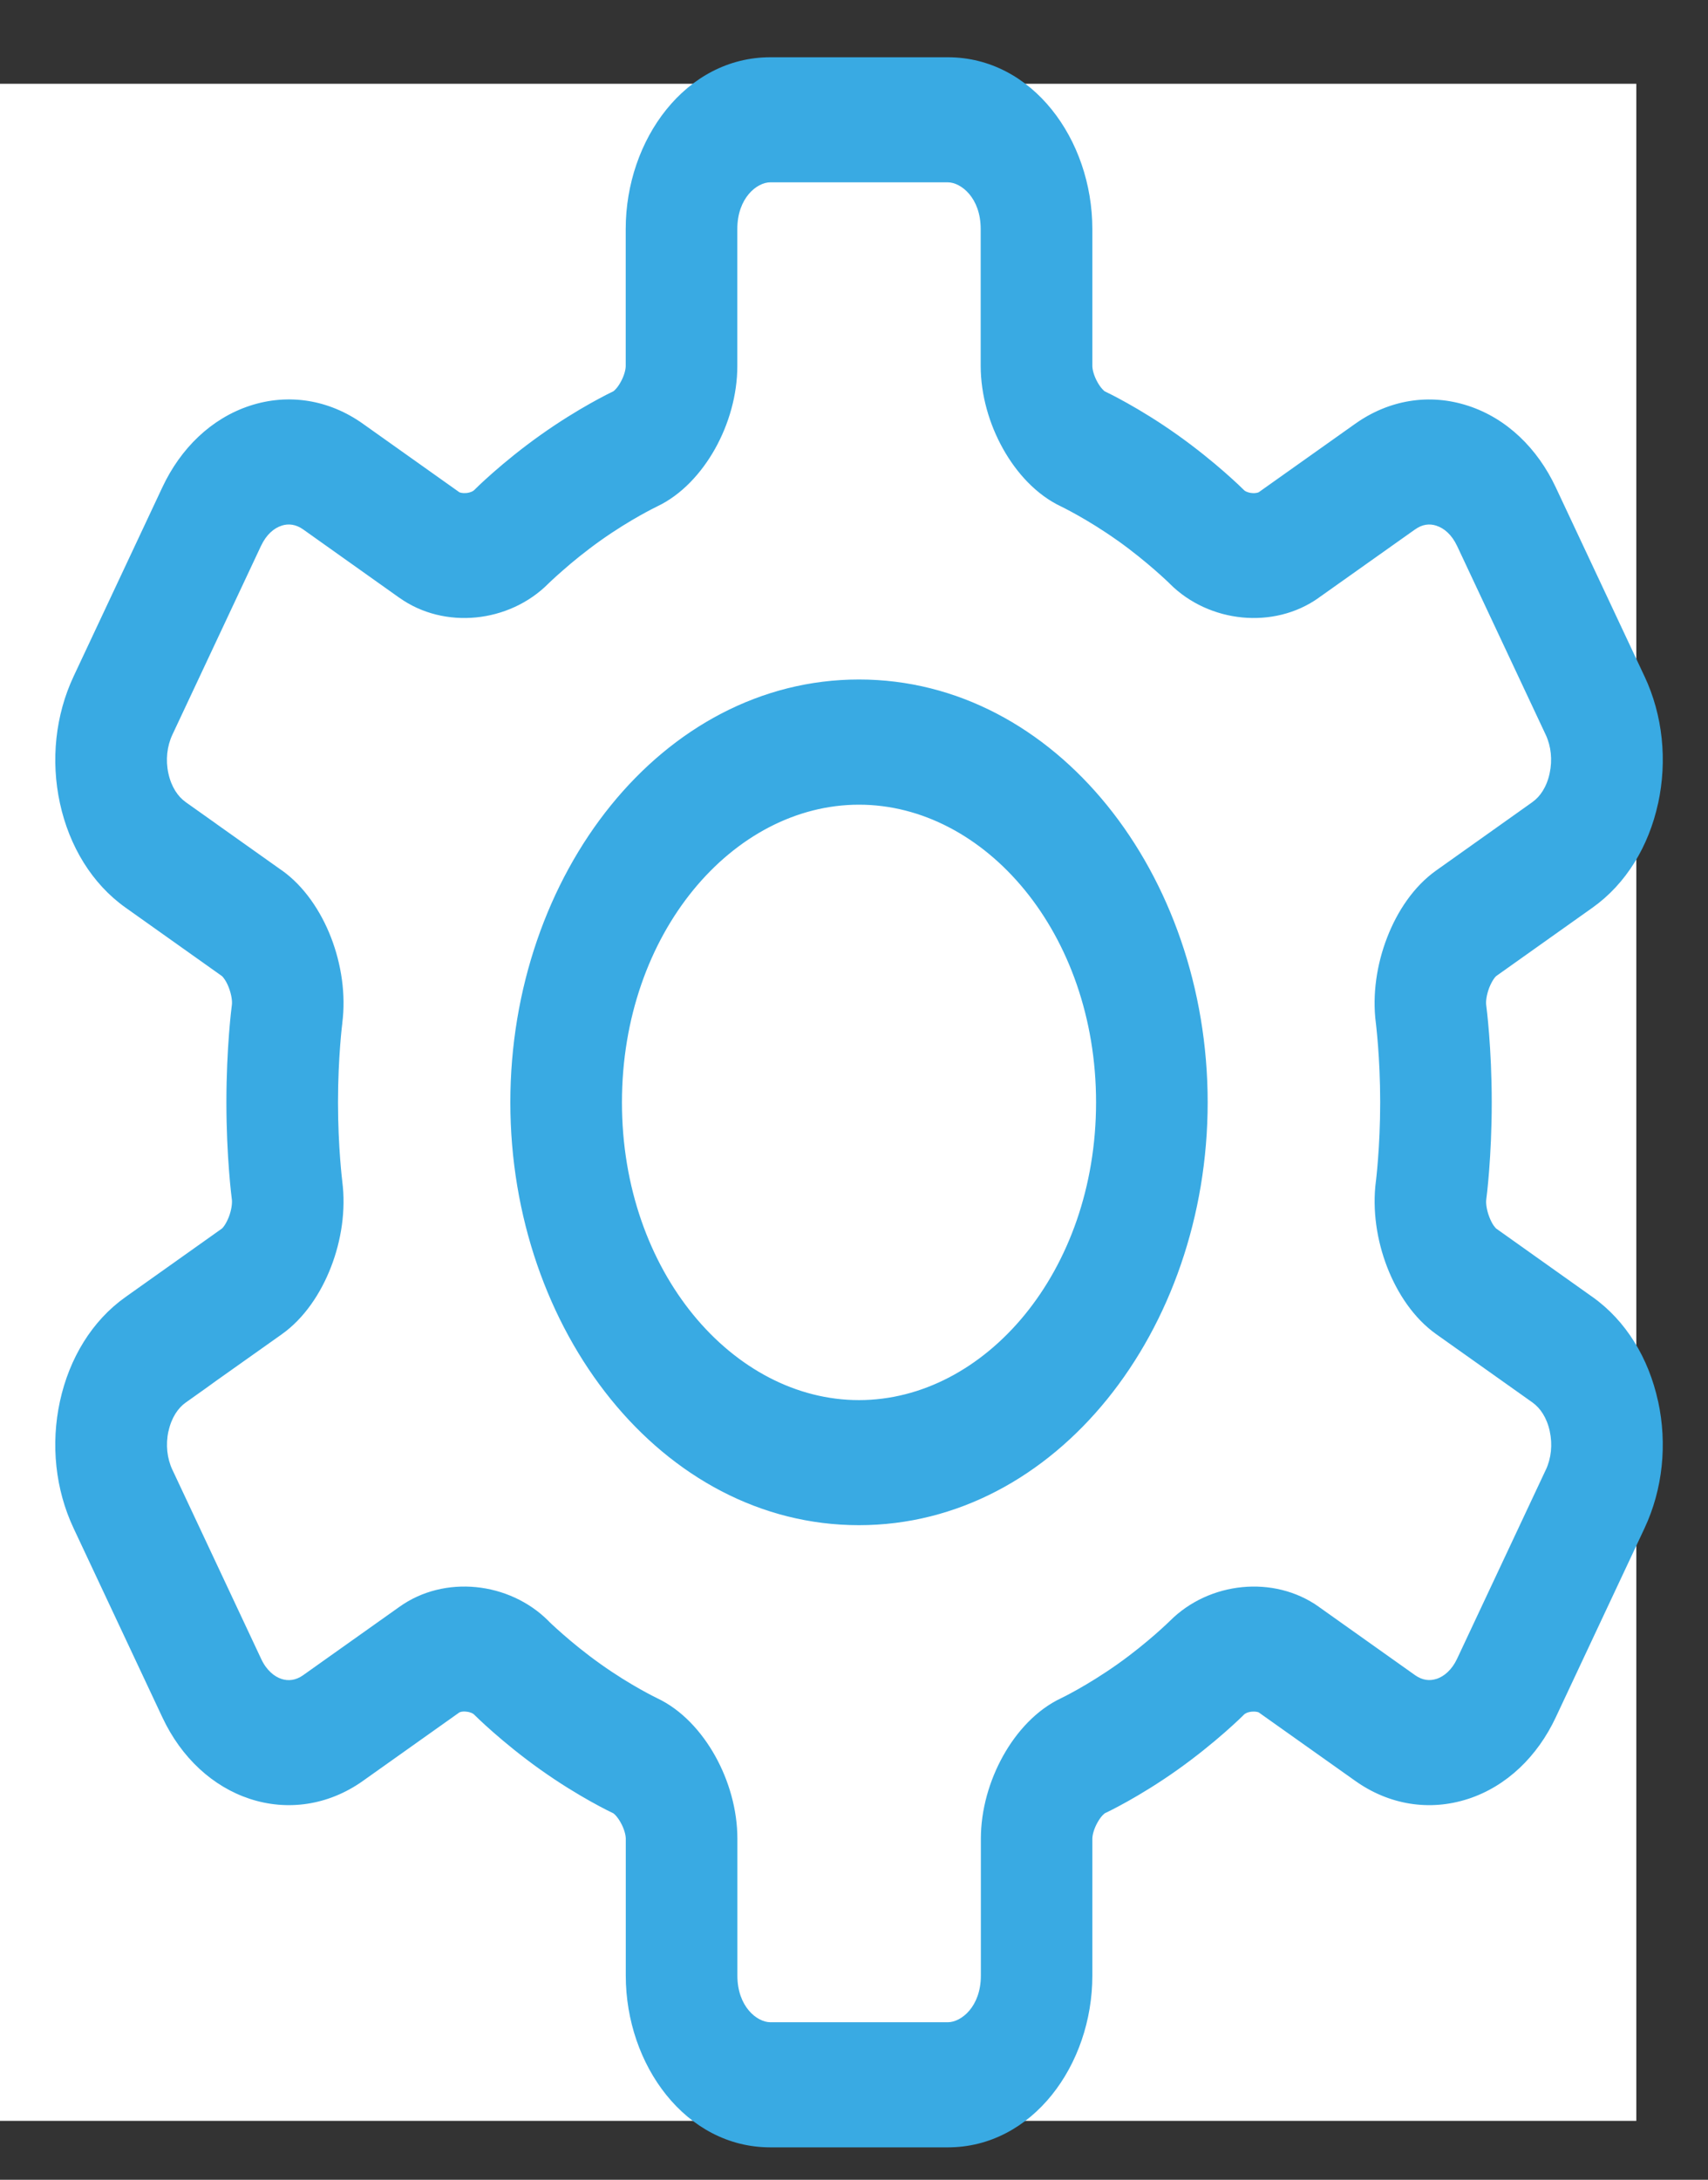 <svg width="29" height="37" viewBox="0 0 29 37" fill="none" xmlns="http://www.w3.org/2000/svg">
<rect x="0" y="0" width="29" height="37" fill="#333333" stroke="none"/>
<rect width="27.783" height="34.578" transform="translate(0 1.422)" fill="white"/>
<path d="M16.093 1.422C17.198 1.422 18.096 2.527 18.097 3.887V6.211C18.097 6.529 18.325 6.936 18.565 7.05C18.587 7.06 19.114 7.31 19.732 7.75C20.356 8.193 20.788 8.622 20.808 8.643C21.009 8.843 21.409 8.881 21.632 8.723L23.27 7.561C23.732 7.232 24.273 7.146 24.79 7.316C25.308 7.487 25.741 7.895 26.008 8.463L27.515 11.672C27.782 12.24 27.851 12.905 27.713 13.542C27.574 14.179 27.243 14.71 26.781 15.038L25.143 16.201C24.921 16.36 24.747 16.805 24.788 17.118C24.792 17.15 24.878 17.811 24.878 18.712C24.878 19.615 24.793 20.277 24.789 20.305C24.748 20.618 24.921 21.062 25.143 21.221L26.78 22.384C27.242 22.712 27.574 23.244 27.713 23.882C27.851 24.518 27.781 25.182 27.515 25.75L26.008 28.96C25.741 29.528 25.308 29.936 24.79 30.106C24.272 30.276 23.731 30.19 23.27 29.861L21.633 28.7C21.41 28.542 21.009 28.581 20.809 28.78C20.788 28.802 20.355 29.231 19.732 29.674C19.114 30.114 18.587 30.363 18.565 30.373C18.325 30.487 18.097 30.895 18.097 31.212V33.535C18.097 34.894 17.198 36 16.093 36H13.079C11.974 36 11.075 34.894 11.075 33.535V31.212C11.075 30.895 10.847 30.487 10.606 30.373C10.581 30.362 10.056 30.113 9.439 29.674C8.814 29.229 8.381 28.799 8.362 28.78C8.163 28.581 7.763 28.541 7.54 28.7L5.902 29.862C4.945 30.541 3.717 30.136 3.164 28.96L1.657 25.751C1.39 25.183 1.319 24.517 1.458 23.881C1.597 23.243 1.929 22.712 2.391 22.384L4.028 21.221C4.251 21.062 4.424 20.616 4.383 20.304C4.378 20.271 4.294 19.61 4.294 18.711C4.294 17.808 4.379 17.145 4.383 17.117C4.424 16.805 4.251 16.36 4.028 16.201L2.391 15.038C1.929 14.71 1.597 14.178 1.458 13.54C1.319 12.904 1.39 12.239 1.657 11.671L3.164 8.462C3.431 7.894 3.863 7.486 4.381 7.315C4.899 7.145 5.439 7.232 5.901 7.56L7.54 8.723C7.764 8.881 8.163 8.842 8.363 8.643C8.381 8.625 8.814 8.194 9.439 7.75C10.054 7.313 10.578 7.063 10.605 7.05C10.846 6.936 11.074 6.529 11.074 6.212V3.887C11.074 2.528 11.974 1.422 13.079 1.422H16.093ZM13.078 2.645C12.522 2.645 12.069 3.201 12.069 3.886V6.211C12.069 7.029 11.582 7.899 10.962 8.191C10.944 8.2 10.476 8.425 9.937 8.808C9.39 9.197 9.002 9.579 8.99 9.591C8.474 10.106 7.619 10.19 7.043 9.781L5.404 8.617C5.172 8.454 4.9 8.41 4.639 8.496C4.377 8.582 4.159 8.787 4.025 9.072L2.518 12.282C2.385 12.568 2.349 12.902 2.419 13.224C2.489 13.546 2.656 13.814 2.888 13.979L3.417 14.354C3.42 14.357 3.529 14.434 4.525 15.142C5.102 15.55 5.471 16.503 5.365 17.311C5.364 17.325 5.289 17.917 5.289 18.711C5.289 19.504 5.363 20.095 5.365 20.11C5.47 20.917 5.101 21.872 4.525 22.28L3.42 23.064C3.343 23.121 3.196 23.225 2.89 23.442C2.658 23.608 2.491 23.876 2.421 24.198C2.351 24.519 2.386 24.854 2.519 25.14L4.026 28.35C4.304 28.941 4.923 29.145 5.406 28.803C5.681 28.608 5.839 28.497 5.937 28.426L7.044 27.641C7.618 27.231 8.475 27.315 8.991 27.83C8.995 27.835 9.385 28.222 9.937 28.614C10.485 29.003 10.951 29.226 10.964 29.231C11.585 29.524 12.07 30.395 12.07 31.212V33.535C12.07 34.22 12.523 34.776 13.08 34.776H16.094C16.65 34.776 17.104 34.22 17.104 33.535V31.212C17.104 30.395 17.59 29.524 18.21 29.231C18.214 29.23 18.689 29.003 19.236 28.614C19.786 28.224 20.175 27.84 20.183 27.83C20.7 27.315 21.555 27.232 22.131 27.641L23.767 28.803C24 28.967 24.272 29.011 24.533 28.925C24.795 28.838 25.013 28.634 25.147 28.348L26.654 25.139C26.788 24.854 26.823 24.518 26.753 24.197C26.683 23.875 26.516 23.608 26.284 23.442L24.646 22.28C24.071 21.872 23.702 20.918 23.808 20.11C23.808 20.105 23.884 19.511 23.884 18.711C23.884 17.912 23.808 17.317 23.808 17.311C23.702 16.503 24.07 15.55 24.646 15.142L26.283 13.979C26.515 13.814 26.681 13.546 26.751 13.224C26.821 12.902 26.786 12.568 26.652 12.282L25.145 9.072C25.011 8.787 24.794 8.583 24.532 8.497C24.27 8.41 23.998 8.454 23.767 8.619L22.128 9.781C21.553 10.19 20.696 10.106 20.181 9.591C20.169 9.579 19.782 9.197 19.234 8.808C18.687 8.419 18.213 8.193 18.208 8.19C17.588 7.898 17.102 7.029 17.102 6.211V3.886C17.101 3.201 16.648 2.645 16.092 2.645H13.078ZM14.585 11.984C17.6 11.985 20.055 15.003 20.055 18.712C20.054 22.421 17.6 25.438 14.585 25.439C11.569 25.439 9.115 22.421 9.115 18.712C9.115 15.003 11.569 11.984 14.585 11.984ZM14.585 13.209C12.118 13.209 10.11 15.678 10.11 18.713C10.111 21.747 12.118 24.216 14.585 24.216C17.052 24.215 19.059 21.747 19.059 18.713C19.059 15.679 17.052 13.209 14.585 13.209Z" fill="#39AAE3"/>
<path d="M16.093 1.422L16.093 0.972H16.093V1.422ZM18.097 3.887H18.547V3.887L18.097 3.887ZM18.565 7.05L18.758 6.643L18.758 6.643L18.565 7.05ZM19.732 7.75L19.471 8.117L19.472 8.117L19.732 7.75ZM20.808 8.643L20.49 8.961L20.49 8.961L20.808 8.643ZM21.632 8.723L21.371 8.356L21.371 8.356L21.632 8.723ZM23.27 7.561L23.53 7.928L23.53 7.927L23.27 7.561ZM24.79 7.316L24.931 6.889L24.93 6.889L24.79 7.316ZM26.008 8.463L26.415 8.272L26.415 8.272L26.008 8.463ZM27.515 11.672L27.107 11.863L27.107 11.863L27.515 11.672ZM27.713 13.542L28.152 13.638L28.153 13.637L27.713 13.542ZM26.781 15.038L27.042 15.405L27.042 15.405L26.781 15.038ZM25.143 16.201L24.883 15.834L24.883 15.834L25.143 16.201ZM24.788 17.118L24.342 17.177L24.342 17.178L24.788 17.118ZM24.878 18.712L25.328 18.712V18.712H24.878ZM24.789 20.305L24.344 20.239L24.343 20.247L24.789 20.305ZM25.143 21.221L24.883 21.587L24.883 21.587L25.143 21.221ZM26.78 22.384L26.52 22.751L26.52 22.751L26.78 22.384ZM27.713 23.882L28.153 23.786L28.152 23.786L27.713 23.882ZM27.515 25.75L27.922 25.941L27.515 25.75ZM26.008 28.96L25.6 28.769L25.6 28.769L26.008 28.96ZM24.79 30.106L24.93 30.534L24.931 30.534L24.79 30.106ZM23.27 29.861L23.53 29.495L23.53 29.494L23.27 29.861ZM21.633 28.7L21.372 29.067L21.372 29.067L21.633 28.7ZM20.809 28.78L20.491 28.462L20.487 28.466L20.809 28.78ZM19.732 29.674L19.472 29.307L19.471 29.307L19.732 29.674ZM18.565 30.373L18.378 29.964L18.373 29.966L18.565 30.373ZM13.079 36L13.079 36.45H13.079V36ZM10.606 30.373L10.799 29.966L10.794 29.964L10.606 30.373ZM9.439 29.674L9.7 29.307L9.7 29.307L9.439 29.674ZM8.362 28.78L8.681 28.462L8.68 28.462L8.362 28.78ZM7.54 28.7L7.8 29.067L7.801 29.067L7.54 28.7ZM5.902 29.862L6.162 30.23L6.163 30.229L5.902 29.862ZM3.164 28.96L2.757 29.151L2.757 29.151L3.164 28.96ZM1.657 25.751L2.064 25.56L2.064 25.56L1.657 25.751ZM1.458 23.881L1.898 23.977L1.898 23.977L1.458 23.881ZM2.391 22.384L2.13 22.017L2.13 22.017L2.391 22.384ZM4.028 21.221L4.289 21.588L4.289 21.587L4.028 21.221ZM4.383 20.304L4.829 20.245L4.829 20.244L4.383 20.304ZM4.294 18.711L3.844 18.711V18.711H4.294ZM4.383 17.117L4.829 17.178L4.829 17.176L4.383 17.117ZM4.028 16.201L4.289 15.834L4.289 15.834L4.028 16.201ZM2.391 15.038L2.13 15.405L2.13 15.405L2.391 15.038ZM1.458 13.54L1.898 13.444L1.898 13.444L1.458 13.54ZM1.657 11.671L1.25 11.48L1.25 11.48L1.657 11.671ZM3.164 8.462L2.757 8.271L2.757 8.271L3.164 8.462ZM4.381 7.315L4.24 6.888L4.24 6.888L4.381 7.315ZM5.901 7.56L5.641 7.927L5.641 7.927L5.901 7.56ZM7.54 8.723L7.28 9.09L7.28 9.09L7.54 8.723ZM8.363 8.643L8.681 8.961L8.684 8.959L8.363 8.643ZM9.439 7.75L9.7 8.117L9.7 8.117L9.439 7.75ZM10.605 7.05L10.413 6.643L10.412 6.643L10.605 7.05ZM11.074 6.212L11.524 6.212V6.212H11.074ZM13.079 1.422V0.972H13.079L13.079 1.422ZM13.078 2.645V2.195L13.078 2.195L13.078 2.645ZM12.069 3.886L11.619 3.886V3.886H12.069ZM10.962 8.191L11.149 8.601L11.154 8.598L10.962 8.191ZM9.937 8.808L10.198 9.174L10.198 9.174L9.937 8.808ZM8.99 9.591L9.308 9.909L9.309 9.908L8.99 9.591ZM7.043 9.781L6.782 10.148L6.783 10.148L7.043 9.781ZM5.404 8.617L5.665 8.25L5.664 8.25L5.404 8.617ZM4.639 8.496L4.779 8.924L4.78 8.923L4.639 8.496ZM4.025 9.072L3.618 8.881L3.618 8.881L4.025 9.072ZM2.518 12.282L2.111 12.091L2.111 12.092L2.518 12.282ZM2.419 13.224L2.859 13.128L2.859 13.128L2.419 13.224ZM2.888 13.979L3.148 13.612L3.148 13.611L2.888 13.979ZM3.417 14.354L3.156 14.721L3.157 14.722L3.417 14.354ZM4.525 15.142L4.265 15.508L4.265 15.509L4.525 15.142ZM5.365 17.311L4.919 17.253L4.919 17.255L5.365 17.311ZM5.289 18.711L4.839 18.711V18.711H5.289ZM5.365 20.11L4.918 20.164L4.919 20.169L5.365 20.11ZM4.525 22.28L4.785 22.648L4.786 22.647L4.525 22.28ZM3.42 23.064L3.16 22.696L3.149 22.704L3.42 23.064ZM2.89 23.442L2.63 23.075L2.628 23.076L2.89 23.442ZM2.421 24.198L2.86 24.294L2.861 24.294L2.421 24.198ZM2.519 25.14L2.112 25.331L2.112 25.331L2.519 25.14ZM4.026 28.35L3.619 28.541L3.619 28.541L4.026 28.35ZM5.406 28.803L5.146 28.436L5.146 28.436L5.406 28.803ZM5.937 28.426L5.677 28.059L5.674 28.061L5.937 28.426ZM7.044 27.641L7.304 28.008L7.305 28.007L7.044 27.641ZM8.991 27.83L9.352 27.561L9.332 27.535L9.309 27.511L8.991 27.83ZM9.937 28.614L10.198 28.247L10.198 28.247L9.937 28.614ZM10.964 29.231L11.156 28.825L11.155 28.824L10.964 29.231ZM13.08 34.776L13.08 35.226H13.08V34.776ZM18.21 29.231L18.061 28.807L18.039 28.815L18.018 28.825L18.21 29.231ZM19.236 28.614L18.976 28.247L18.976 28.247L19.236 28.614ZM20.183 27.83L19.866 27.512L19.858 27.519L19.852 27.526L20.183 27.83ZM22.131 27.641L21.87 28.007L21.87 28.008L22.131 27.641ZM23.767 28.803L23.507 29.17L23.507 29.17L23.767 28.803ZM24.533 28.925L24.674 29.352L24.675 29.352L24.533 28.925ZM25.147 28.348L25.555 28.539L25.555 28.539L25.147 28.348ZM26.654 25.139L27.062 25.33L27.062 25.33L26.654 25.139ZM26.753 24.197L26.313 24.293L26.313 24.294L26.753 24.197ZM26.284 23.442L26.545 23.076L26.544 23.075L26.284 23.442ZM24.646 22.28L24.386 22.647L24.386 22.647L24.646 22.28ZM23.808 20.11L24.254 20.169L24.254 20.166L23.808 20.11ZM23.884 18.711H24.334V18.711L23.884 18.711ZM23.808 17.311L24.257 17.284L24.256 17.268L24.254 17.252L23.808 17.311ZM24.646 15.142L24.907 15.509L24.907 15.508L24.646 15.142ZM26.283 13.979L26.023 13.611L26.023 13.612L26.283 13.979ZM26.751 13.224L26.311 13.127L26.311 13.128L26.751 13.224ZM26.652 12.282L27.06 12.091L27.06 12.091L26.652 12.282ZM25.145 9.072L25.553 8.881L25.553 8.881L25.145 9.072ZM24.532 8.497L24.391 8.924L24.392 8.925L24.532 8.497ZM23.767 8.619L24.027 8.986L24.028 8.986L23.767 8.619ZM22.128 9.781L21.868 9.414L21.867 9.414L22.128 9.781ZM20.181 9.591L19.857 9.904L19.862 9.909L20.181 9.591ZM19.234 8.808L19.495 8.441L19.495 8.441L19.234 8.808ZM18.208 8.19L18.016 8.597L18.02 8.599L18.208 8.19ZM17.102 6.211H16.651V6.211L17.102 6.211ZM17.102 3.886H17.552V3.886L17.102 3.886ZM14.585 11.984L14.585 11.534H14.585L14.585 11.984ZM20.055 18.712L20.505 18.712V18.712L20.055 18.712ZM14.585 25.439L14.585 25.889H14.585L14.585 25.439ZM9.115 18.712L8.665 18.712V18.712L9.115 18.712ZM14.585 13.209L14.585 12.759H14.585V13.209ZM10.11 18.713L9.66 18.713V18.713L10.11 18.713ZM14.585 24.216V24.666H14.585L14.585 24.216ZM19.059 18.713L19.509 18.713V18.713L19.059 18.713ZM16.093 1.422L16.093 1.872C16.866 1.872 17.646 2.684 17.647 3.887L18.097 3.887L18.547 3.887C18.546 2.37 17.529 0.972 16.093 0.972L16.093 1.422ZM18.097 3.887H17.647V6.211H18.097H18.547V3.887H18.097ZM18.097 6.211H17.647C17.647 6.466 17.734 6.723 17.848 6.926C17.958 7.122 18.133 7.343 18.373 7.456L18.565 7.05L18.758 6.643C18.763 6.646 18.748 6.639 18.72 6.608C18.692 6.579 18.662 6.538 18.634 6.487C18.573 6.379 18.547 6.273 18.547 6.211H18.097ZM18.565 7.05L18.372 7.456C18.383 7.461 18.883 7.698 19.471 8.117L19.732 7.75L19.993 7.383C19.345 6.922 18.792 6.659 18.758 6.643L18.565 7.05ZM19.732 7.75L19.472 8.117C20.067 8.539 20.479 8.949 20.49 8.961L20.808 8.643L21.127 8.324C21.097 8.294 20.645 7.846 19.993 7.383L19.732 7.75ZM20.808 8.643L20.49 8.961C20.681 9.152 20.939 9.243 21.168 9.265C21.396 9.287 21.669 9.248 21.893 9.089L21.632 8.723L21.371 8.356C21.373 8.354 21.366 8.36 21.342 8.365C21.319 8.37 21.289 8.373 21.255 8.369C21.179 8.362 21.136 8.333 21.127 8.324L20.808 8.643ZM21.632 8.723L21.892 9.09L23.53 7.928L23.27 7.561L23.009 7.194L21.371 8.356L21.632 8.723ZM23.27 7.561L23.53 7.927C23.88 7.678 24.273 7.62 24.649 7.744L24.79 7.316L24.93 6.889C24.272 6.672 23.583 6.786 23.009 7.194L23.27 7.561ZM24.79 7.316L24.649 7.744C25.032 7.87 25.377 8.179 25.6 8.654L26.008 8.463L26.415 8.272C26.104 7.61 25.585 7.104 24.931 6.889L24.79 7.316ZM26.008 8.463L25.6 8.654L27.107 11.863L27.515 11.672L27.922 11.481L26.415 8.272L26.008 8.463ZM27.515 11.672L27.107 11.863C27.33 12.337 27.392 12.901 27.273 13.447L27.713 13.542L28.153 13.637C28.311 12.908 28.233 12.142 27.922 11.48L27.515 11.672ZM27.713 13.542L27.273 13.446C27.154 13.991 26.878 14.417 26.52 14.671L26.781 15.038L27.042 15.405C27.608 15.002 27.994 14.367 28.152 13.638L27.713 13.542ZM26.781 15.038L26.521 14.671L24.883 15.834L25.143 16.201L25.404 16.568L27.042 15.405L26.781 15.038ZM25.143 16.201L24.883 15.834C24.671 15.985 24.529 16.228 24.447 16.439C24.363 16.657 24.309 16.924 24.342 17.177L24.788 17.118L25.234 17.06C25.226 16.999 25.239 16.888 25.286 16.765C25.309 16.707 25.335 16.658 25.36 16.621C25.372 16.602 25.384 16.589 25.392 16.58C25.401 16.57 25.405 16.567 25.404 16.568L25.143 16.201ZM24.788 17.118L24.342 17.178C24.345 17.197 24.428 17.837 24.428 18.712H24.878H25.328C25.328 17.785 25.24 17.103 25.234 17.058L24.788 17.118ZM24.878 18.712L24.428 18.712C24.428 19.149 24.407 19.529 24.386 19.802C24.376 19.938 24.365 20.047 24.357 20.123C24.349 20.202 24.343 20.241 24.344 20.239L24.789 20.305L25.234 20.37C25.241 20.323 25.328 19.639 25.328 18.712L24.878 18.712ZM24.789 20.305L24.343 20.247C24.31 20.498 24.363 20.765 24.448 20.983C24.53 21.194 24.671 21.436 24.883 21.587L25.143 21.221L25.404 20.854C25.405 20.855 25.401 20.852 25.392 20.842C25.384 20.833 25.373 20.82 25.36 20.802C25.335 20.765 25.309 20.715 25.287 20.658C25.24 20.535 25.227 20.424 25.235 20.363L24.789 20.305ZM25.143 21.221L24.883 21.587L26.52 22.751L26.78 22.384L27.041 22.017L25.404 20.854L25.143 21.221ZM26.78 22.384L26.52 22.751C26.877 23.004 27.154 23.432 27.273 23.977L27.713 23.882L28.152 23.786C27.994 23.056 27.608 22.419 27.041 22.017L26.78 22.384ZM27.713 23.882L27.273 23.977C27.391 24.522 27.33 25.084 27.107 25.559L27.515 25.75L27.922 25.941C28.232 25.28 28.311 24.515 28.153 23.786L27.713 23.882ZM27.515 25.75L27.107 25.559L25.6 28.769L26.008 28.96L26.415 29.151L27.922 25.941L27.515 25.75ZM26.008 28.96L25.6 28.769C25.378 29.243 25.032 29.553 24.649 29.679L24.79 30.106L24.931 30.534C25.585 30.319 26.105 29.812 26.415 29.151L26.008 28.96ZM24.79 30.106L24.65 29.679C24.274 29.802 23.881 29.744 23.53 29.495L23.27 29.861L23.009 30.228C23.582 30.636 24.271 30.75 24.93 30.534L24.79 30.106ZM23.27 29.861L23.53 29.494L21.893 28.333L21.633 28.7L21.372 29.067L23.009 30.228L23.27 29.861ZM21.633 28.7L21.893 28.333C21.67 28.175 21.397 28.136 21.169 28.158C20.94 28.18 20.683 28.271 20.491 28.462L20.809 28.78L21.128 29.099C21.136 29.09 21.179 29.061 21.256 29.054C21.29 29.051 21.32 29.053 21.343 29.058C21.367 29.063 21.375 29.069 21.372 29.067L21.633 28.7ZM20.809 28.78L20.487 28.466C20.488 28.465 20.462 28.491 20.411 28.539C20.361 28.586 20.29 28.652 20.2 28.731C20.02 28.889 19.768 29.096 19.472 29.307L19.732 29.674L19.993 30.041C20.643 29.579 21.097 29.131 21.132 29.094L20.809 28.78ZM19.732 29.674L19.471 29.307C19.178 29.516 18.906 29.679 18.705 29.792C18.503 29.905 18.377 29.964 18.378 29.964L18.565 30.373L18.752 30.782C18.793 30.764 19.346 30.501 19.993 30.041L19.732 29.674ZM18.565 30.373L18.373 29.966C18.133 30.08 17.957 30.301 17.848 30.497C17.734 30.7 17.647 30.957 17.647 31.212H18.097H18.547C18.547 31.15 18.573 31.044 18.634 30.936C18.662 30.885 18.692 30.844 18.72 30.814C18.749 30.784 18.763 30.777 18.758 30.78L18.565 30.373ZM18.097 31.212H17.647V33.535H18.097H18.547V31.212H18.097ZM18.097 33.535H17.647C17.647 34.737 16.867 35.55 16.093 35.55V36V36.45C17.529 36.45 18.547 35.051 18.547 33.535H18.097ZM16.093 36V35.55H13.079V36V36.45H16.093V36ZM13.079 36L13.079 35.55C12.305 35.55 11.525 34.737 11.525 33.535H11.075H10.625C10.625 35.051 11.643 36.45 13.079 36.45L13.079 36ZM11.075 33.535H11.525V31.212H11.075H10.625V33.535H11.075ZM11.075 31.212H11.525C11.525 30.957 11.438 30.7 11.324 30.497C11.214 30.301 11.039 30.08 10.799 29.966L10.606 30.373L10.414 30.78C10.409 30.777 10.423 30.784 10.452 30.814C10.479 30.844 10.51 30.885 10.538 30.936C10.599 31.044 10.625 31.15 10.625 31.212H11.075ZM10.606 30.373L10.794 29.964C10.795 29.965 10.763 29.95 10.705 29.92C10.647 29.89 10.565 29.847 10.465 29.791C10.264 29.679 9.993 29.515 9.7 29.307L9.439 29.674L9.178 30.04C9.824 30.5 10.376 30.762 10.419 30.782L10.606 30.373ZM9.439 29.674L9.7 29.307C9.103 28.883 8.69 28.471 8.681 28.462L8.362 28.78L8.044 29.098C8.072 29.126 8.525 29.576 9.179 30.041L9.439 29.674ZM8.362 28.78L8.68 28.462C8.49 28.271 8.233 28.18 8.004 28.158C7.775 28.136 7.502 28.174 7.279 28.334L7.54 28.7L7.801 29.067C7.799 29.068 7.806 29.062 7.83 29.057C7.852 29.052 7.882 29.05 7.916 29.054C7.992 29.061 8.035 29.089 8.044 29.099L8.362 28.78ZM7.54 28.7L7.28 28.333L5.642 29.495L5.902 29.862L6.163 30.229L7.8 29.067L7.54 28.7ZM5.902 29.862L5.642 29.495C5.279 29.752 4.882 29.798 4.522 29.679C4.158 29.559 3.802 29.259 3.571 28.768L3.164 28.96L2.757 29.151C3.079 29.838 3.614 30.328 4.241 30.534C4.873 30.742 5.568 30.651 6.162 30.23L5.902 29.862ZM3.164 28.96L3.571 28.769L2.064 25.56L1.657 25.751L1.25 25.942L2.757 29.151L3.164 28.96ZM1.657 25.751L2.064 25.56C1.841 25.085 1.779 24.52 1.898 23.977L1.458 23.881L1.018 23.785C0.859 24.515 0.939 25.282 1.25 25.942L1.657 25.751ZM1.458 23.881L1.898 23.977C2.016 23.431 2.294 23.004 2.651 22.751L2.391 22.384L2.13 22.017C1.563 22.419 1.177 23.055 1.018 23.785L1.458 23.881ZM2.391 22.384L2.651 22.751L4.289 21.588L4.028 21.221L3.768 20.854L2.13 22.017L2.391 22.384ZM4.028 21.221L4.289 21.587C4.501 21.436 4.642 21.194 4.724 20.982C4.808 20.765 4.862 20.497 4.829 20.245L4.383 20.304L3.937 20.362C3.944 20.423 3.932 20.535 3.885 20.658C3.862 20.715 3.836 20.765 3.811 20.802C3.785 20.841 3.767 20.854 3.768 20.854L4.028 21.221ZM4.383 20.304L4.829 20.244C4.829 20.244 4.829 20.244 4.829 20.243C4.829 20.243 4.829 20.242 4.828 20.241C4.828 20.239 4.828 20.237 4.828 20.234C4.827 20.228 4.826 20.22 4.825 20.21C4.822 20.189 4.819 20.159 4.815 20.12C4.806 20.044 4.796 19.934 4.785 19.798C4.764 19.525 4.744 19.147 4.744 18.711H4.294H3.844C3.844 19.636 3.931 20.317 3.937 20.364L4.383 20.304ZM4.294 18.711L4.744 18.711C4.744 18.273 4.765 17.894 4.786 17.621C4.796 17.484 4.807 17.375 4.815 17.299C4.819 17.261 4.822 17.231 4.825 17.21C4.826 17.2 4.827 17.192 4.828 17.186C4.828 17.18 4.829 17.177 4.829 17.178L4.383 17.117L3.937 17.057C3.931 17.099 3.844 17.783 3.844 18.711L4.294 18.711ZM4.383 17.117L4.829 17.176C4.862 16.924 4.808 16.656 4.724 16.439C4.642 16.227 4.501 15.985 4.289 15.834L4.028 16.201L3.768 16.568C3.767 16.567 3.771 16.57 3.78 16.58C3.788 16.589 3.799 16.602 3.811 16.62C3.837 16.657 3.863 16.706 3.885 16.764C3.932 16.887 3.945 16.998 3.937 17.058L4.383 17.117ZM4.028 16.201L4.289 15.834L2.651 14.671L2.391 15.038L2.13 15.405L3.768 16.568L4.028 16.201ZM2.391 15.038L2.651 14.671C2.294 14.418 2.016 13.99 1.898 13.444L1.458 13.54L1.018 13.636C1.177 14.366 1.563 15.002 2.13 15.405L2.391 15.038ZM1.458 13.54L1.898 13.444C1.779 12.901 1.841 12.337 2.065 11.862L1.657 11.671L1.25 11.48C0.94 12.141 0.859 12.906 1.018 13.636L1.458 13.54ZM1.657 11.671L2.064 11.862L3.571 8.653L3.164 8.462L2.757 8.271L1.25 11.48L1.657 11.671ZM3.164 8.462L3.571 8.653C3.794 8.178 4.14 7.869 4.522 7.743L4.381 7.315L4.24 6.888C3.586 7.104 3.067 7.61 2.757 8.271L3.164 8.462ZM4.381 7.315L4.521 7.743C4.898 7.619 5.29 7.678 5.641 7.927L5.901 7.56L6.162 7.193C5.588 6.785 4.9 6.671 4.24 6.888L4.381 7.315ZM5.901 7.56L5.641 7.927L7.28 9.09L7.54 8.723L7.8 8.356L6.162 7.193L5.901 7.56ZM7.54 8.723L7.28 9.09C7.503 9.248 7.776 9.287 8.004 9.265C8.234 9.243 8.49 9.152 8.681 8.961L8.363 8.643L8.045 8.324C8.036 8.333 7.993 8.362 7.917 8.369C7.883 8.372 7.853 8.37 7.83 8.365C7.806 8.36 7.798 8.354 7.8 8.356L7.54 8.723ZM8.363 8.643L8.684 8.959C8.683 8.959 8.71 8.933 8.76 8.885C8.809 8.839 8.88 8.773 8.97 8.694C9.15 8.537 9.403 8.328 9.7 8.117L9.439 7.75L9.179 7.383C8.525 7.847 8.072 8.297 8.043 8.327L8.363 8.643ZM9.439 7.75L9.7 8.117C10.286 7.701 10.784 7.463 10.798 7.456L10.605 7.05L10.412 6.643C10.372 6.662 9.823 6.925 9.179 7.383L9.439 7.75ZM10.605 7.05L10.797 7.457C11.037 7.343 11.213 7.123 11.323 6.927C11.437 6.724 11.524 6.467 11.524 6.212L11.074 6.212L10.624 6.212C10.624 6.274 10.598 6.379 10.537 6.487C10.509 6.538 10.479 6.579 10.451 6.608C10.423 6.639 10.408 6.645 10.413 6.643L10.605 7.05ZM11.074 6.212H11.524V3.887H11.074H10.624V6.212H11.074ZM11.074 3.887H11.524C11.524 2.685 12.305 1.872 13.079 1.872L13.079 1.422L13.079 0.972C11.643 0.972 10.624 2.37 10.624 3.887H11.074ZM13.079 1.422V1.872H16.093V1.422V0.972H13.079V1.422ZM13.078 2.645L13.078 2.195C12.191 2.195 11.619 3.044 11.619 3.886L12.069 3.886L12.519 3.886C12.519 3.359 12.853 3.095 13.078 3.095L13.078 2.645ZM12.069 3.886H11.619V6.211H12.069H12.519V3.886H12.069ZM12.069 6.211H11.619C11.619 6.535 11.521 6.882 11.355 7.178C11.188 7.479 10.972 7.689 10.77 7.784L10.962 8.191L11.154 8.598C11.572 8.401 11.91 8.03 12.141 7.618C12.374 7.202 12.519 6.705 12.519 6.211H12.069ZM10.962 8.191L10.775 7.782C10.737 7.8 10.243 8.038 9.677 8.441L9.937 8.808L10.198 9.174C10.709 8.811 11.151 8.6 11.149 8.601L10.962 8.191ZM9.937 8.808L9.677 8.441C9.102 8.85 8.694 9.25 8.671 9.274L8.99 9.591L9.309 9.908C9.307 9.91 9.399 9.819 9.559 9.68C9.717 9.541 9.939 9.358 10.198 9.174L9.937 8.808ZM8.99 9.591L8.672 9.273C8.304 9.64 7.692 9.69 7.303 9.414L7.043 9.781L6.783 10.148C7.546 10.69 8.645 10.572 9.308 9.909L8.99 9.591ZM7.043 9.781L7.304 9.414L5.665 8.25L5.404 8.617L5.144 8.984L6.782 10.148L7.043 9.781ZM5.404 8.617L5.664 8.25C5.321 8.008 4.9 7.935 4.497 8.069L4.639 8.496L4.78 8.923C4.899 8.884 5.024 8.9 5.145 8.985L5.404 8.617ZM4.639 8.496L4.498 8.069C4.1 8.199 3.796 8.503 3.618 8.881L4.025 9.072L4.433 9.264C4.523 9.072 4.653 8.965 4.779 8.924L4.639 8.496ZM4.025 9.072L3.618 8.881L2.111 12.091L2.518 12.282L2.926 12.473L4.433 9.263L4.025 9.072ZM2.518 12.282L2.111 12.092C1.934 12.47 1.889 12.905 1.979 13.32L2.419 13.224L2.859 13.128C2.809 12.899 2.836 12.666 2.926 12.473L2.518 12.282ZM2.419 13.224L1.979 13.319C2.069 13.733 2.29 14.106 2.627 14.345L2.888 13.979L3.148 13.611C3.022 13.522 2.909 13.358 2.859 13.128L2.419 13.224ZM2.888 13.979L2.627 14.345L3.156 14.721L3.417 14.354L3.678 13.988L3.148 13.612L2.888 13.979ZM3.417 14.354L3.157 14.722C3.159 14.723 3.268 14.801 4.265 15.508L4.525 15.142L4.786 14.775C3.789 14.067 3.68 13.99 3.677 13.988L3.417 14.354ZM4.525 15.142L4.265 15.509C4.462 15.648 4.652 15.906 4.781 16.239C4.909 16.57 4.961 16.934 4.919 17.253L5.365 17.311L5.811 17.37C5.875 16.881 5.795 16.365 5.621 15.914C5.448 15.467 5.165 15.044 4.786 14.774L4.525 15.142ZM5.365 17.311L4.919 17.255C4.916 17.279 4.839 17.891 4.839 18.711L5.289 18.711L5.739 18.711C5.739 17.942 5.811 17.371 5.812 17.368L5.365 17.311ZM5.289 18.711H4.839C4.839 19.121 4.858 19.479 4.878 19.736C4.887 19.865 4.897 19.969 4.905 20.043C4.909 20.08 4.912 20.109 4.914 20.13C4.917 20.15 4.918 20.164 4.918 20.164L5.365 20.11L5.812 20.057C5.811 20.048 5.739 19.478 5.739 18.711H5.289ZM5.365 20.11L4.919 20.169C4.961 20.487 4.909 20.852 4.781 21.182C4.652 21.516 4.461 21.774 4.265 21.913L4.525 22.28L4.786 22.647C5.165 22.378 5.447 21.954 5.62 21.507C5.795 21.056 5.875 20.54 5.811 20.052L5.365 20.11ZM4.525 22.28L4.265 21.913L3.16 22.696L3.42 23.064L3.68 23.431L4.785 22.648L4.525 22.28ZM3.42 23.064L3.149 22.704C3.079 22.756 2.94 22.855 2.63 23.075L2.89 23.442L3.15 23.81C3.452 23.595 3.607 23.486 3.691 23.423L3.42 23.064ZM2.89 23.442L2.628 23.076C2.292 23.316 2.071 23.689 1.981 24.103L2.421 24.198L2.861 24.294C2.911 24.063 3.024 23.899 3.151 23.809L2.89 23.442ZM2.421 24.198L1.981 24.102C1.891 24.515 1.934 24.951 2.112 25.331L2.519 25.14L2.927 24.949C2.837 24.757 2.81 24.523 2.86 24.294L2.421 24.198ZM2.519 25.14L2.112 25.331L3.619 28.541L4.026 28.35L4.434 28.158L2.927 24.948L2.519 25.14ZM4.026 28.35L3.619 28.541C3.804 28.935 4.118 29.229 4.499 29.354C4.885 29.481 5.309 29.423 5.667 29.17L5.406 28.803L5.146 28.436C5.02 28.525 4.893 28.536 4.78 28.499C4.661 28.46 4.526 28.356 4.434 28.158L4.026 28.35ZM5.406 28.803L5.666 29.17C5.939 28.977 6.1 28.863 6.201 28.791L5.937 28.426L5.674 28.061C5.578 28.13 5.423 28.24 5.146 28.436L5.406 28.803ZM5.937 28.426L6.198 28.793L7.304 28.008L7.044 27.641L6.783 27.274L5.677 28.059L5.937 28.426ZM7.044 27.641L7.305 28.007C7.691 27.732 8.304 27.78 8.673 28.149L8.991 27.83L9.309 27.511C8.645 26.85 7.545 26.73 6.783 27.274L7.044 27.641ZM8.991 27.83L8.63 28.099C8.639 28.11 8.646 28.119 8.648 28.122C8.652 28.126 8.655 28.129 8.656 28.131C8.66 28.134 8.662 28.137 8.664 28.139C8.666 28.142 8.669 28.144 8.67 28.145C8.673 28.148 8.676 28.151 8.678 28.153C8.683 28.158 8.689 28.164 8.696 28.171C8.71 28.185 8.729 28.204 8.754 28.227C8.803 28.273 8.874 28.338 8.962 28.415C9.137 28.569 9.385 28.774 9.677 28.981L9.937 28.614L10.198 28.247C9.937 28.062 9.714 27.877 9.555 27.738C9.476 27.669 9.413 27.611 9.371 27.572C9.35 27.552 9.335 27.537 9.324 27.527C9.319 27.522 9.316 27.519 9.315 27.517C9.314 27.516 9.314 27.517 9.315 27.518C9.315 27.518 9.317 27.52 9.32 27.523C9.321 27.524 9.323 27.526 9.326 27.53C9.328 27.532 9.331 27.535 9.334 27.539C9.336 27.541 9.344 27.55 9.352 27.561L8.991 27.83ZM9.937 28.614L9.677 28.981C10.253 29.391 10.745 29.626 10.773 29.639L10.964 29.231L11.155 28.824C11.157 28.825 10.716 28.616 10.198 28.247L9.937 28.614ZM10.964 29.231L10.772 29.638C10.974 29.734 11.189 29.944 11.357 30.244C11.523 30.541 11.62 30.888 11.62 31.212H12.07H12.52C12.52 30.718 12.375 30.222 12.143 29.806C11.912 29.393 11.575 29.022 11.156 28.825L10.964 29.231ZM12.07 31.212H11.62V33.535H12.07H12.52V31.212H12.07ZM12.07 33.535H11.62C11.62 34.377 12.193 35.226 13.08 35.226L13.08 34.776L13.08 34.326C12.854 34.326 12.52 34.062 12.52 33.535H12.07ZM13.08 34.776V35.226H16.094V34.776V34.326H13.08V34.776ZM16.094 34.776V35.226C16.981 35.226 17.553 34.377 17.553 33.535H17.104H16.654C16.654 34.062 16.32 34.326 16.094 34.326V34.776ZM17.104 33.535H17.553V31.212H17.104H16.654V33.535H17.104ZM17.104 31.212H17.553C17.553 30.888 17.651 30.541 17.817 30.245C17.985 29.944 18.2 29.734 18.402 29.638L18.21 29.231L18.018 28.825C17.599 29.022 17.261 29.393 17.031 29.806C16.799 30.222 16.654 30.718 16.654 31.212H17.104ZM18.21 29.231L18.359 29.656C18.37 29.652 18.378 29.649 18.381 29.648C18.384 29.646 18.387 29.645 18.389 29.645C18.392 29.643 18.394 29.642 18.396 29.641C18.398 29.64 18.401 29.639 18.402 29.639C18.405 29.637 18.408 29.636 18.41 29.634C18.416 29.632 18.423 29.628 18.431 29.624C18.448 29.616 18.472 29.604 18.501 29.589C18.559 29.559 18.641 29.516 18.74 29.46C18.938 29.349 19.207 29.187 19.497 28.981L19.236 28.614L18.976 28.247C18.718 28.43 18.476 28.576 18.299 28.676C18.21 28.726 18.139 28.764 18.09 28.789C18.065 28.801 18.046 28.811 18.034 28.817C18.028 28.82 18.024 28.822 18.022 28.823C18.021 28.823 18.021 28.823 18.021 28.823C18.022 28.823 18.023 28.822 18.025 28.821C18.026 28.821 18.029 28.82 18.032 28.818C18.033 28.818 18.036 28.817 18.039 28.815C18.041 28.814 18.05 28.811 18.061 28.807L18.21 29.231ZM19.236 28.614L19.497 28.981C20.07 28.574 20.483 28.169 20.515 28.134L20.183 27.83L19.852 27.526C19.866 27.51 19.502 27.874 18.976 28.247L19.236 28.614ZM20.183 27.83L20.501 28.149C20.87 27.781 21.482 27.732 21.87 28.007L22.131 27.641L22.392 27.274C21.628 26.731 20.529 26.849 19.866 27.512L20.183 27.83ZM22.131 27.641L21.87 28.008L23.507 29.17L23.767 28.803L24.028 28.436L22.391 27.274L22.131 27.641ZM23.767 28.803L23.507 29.17C23.851 29.414 24.272 29.485 24.674 29.352L24.533 28.925L24.392 28.497C24.273 28.537 24.149 28.521 24.028 28.436L23.767 28.803ZM24.533 28.925L24.675 29.352C25.071 29.221 25.376 28.919 25.555 28.539L25.147 28.348L24.74 28.156C24.65 28.348 24.519 28.455 24.392 28.498L24.533 28.925ZM25.147 28.348L25.555 28.539L27.062 25.33L26.654 25.139L26.247 24.947L24.74 28.156L25.147 28.348ZM26.654 25.139L27.062 25.33C27.239 24.951 27.283 24.515 27.192 24.101L26.753 24.197L26.313 24.294C26.363 24.522 26.337 24.756 26.247 24.948L26.654 25.139ZM26.753 24.197L27.192 24.101C27.102 23.688 26.882 23.316 26.545 23.076L26.284 23.442L26.023 23.809C26.15 23.899 26.263 24.062 26.313 24.293L26.753 24.197ZM26.284 23.442L26.544 23.075L24.907 21.913L24.646 22.28L24.386 22.647L26.024 23.809L26.284 23.442ZM24.646 22.28L24.907 21.913C24.711 21.774 24.52 21.516 24.391 21.183C24.264 20.852 24.212 20.488 24.254 20.169L23.808 20.11L23.361 20.052C23.298 20.541 23.378 21.057 23.552 21.507C23.725 21.954 24.006 22.378 24.386 22.647L24.646 22.28ZM23.808 20.11L24.254 20.166C24.254 20.167 24.254 20.165 24.254 20.164C24.255 20.162 24.255 20.16 24.255 20.157C24.256 20.151 24.257 20.143 24.258 20.134C24.26 20.113 24.264 20.085 24.267 20.049C24.275 19.976 24.285 19.872 24.295 19.743C24.314 19.485 24.334 19.125 24.334 18.711H23.884H23.434C23.434 19.097 23.416 19.434 23.397 19.675C23.388 19.795 23.379 19.89 23.372 19.956C23.369 19.988 23.366 20.013 23.364 20.03C23.362 20.046 23.361 20.054 23.361 20.055L23.808 20.11ZM23.884 18.711L24.334 18.711C24.334 17.897 24.255 17.25 24.257 17.284L23.808 17.311L23.358 17.337C23.361 17.385 23.434 17.926 23.434 18.711L23.884 18.711ZM23.808 17.311L24.254 17.252C24.212 16.933 24.263 16.569 24.391 16.239C24.52 15.906 24.71 15.648 24.907 15.509L24.646 15.142L24.386 14.775C24.006 15.044 23.724 15.467 23.552 15.914C23.377 16.365 23.297 16.881 23.361 17.369L23.808 17.311ZM24.646 15.142L24.907 15.508L26.544 14.345L26.283 13.979L26.023 13.612L24.386 14.775L24.646 15.142ZM26.283 13.979L26.543 14.346C26.882 14.105 27.101 13.731 27.191 13.32L26.751 13.224L26.311 13.128C26.261 13.36 26.148 13.523 26.023 13.611L26.283 13.979ZM26.751 13.224L27.191 13.32C27.281 12.906 27.238 12.471 27.06 12.091L26.652 12.282L26.245 12.473C26.335 12.665 26.361 12.899 26.311 13.127L26.751 13.224ZM26.652 12.282L27.06 12.091L25.553 8.881L25.145 9.072L24.738 9.263L26.245 12.473L26.652 12.282ZM25.145 9.072L25.553 8.881C25.374 8.502 25.069 8.2 24.673 8.07L24.532 8.497L24.392 8.925C24.518 8.966 24.648 9.073 24.738 9.264L25.145 9.072ZM24.532 8.497L24.673 8.07C24.269 7.936 23.849 8.008 23.505 8.253L23.767 8.619L24.028 8.986C24.147 8.9 24.27 8.884 24.391 8.924L24.532 8.497ZM23.767 8.619L23.506 8.252L21.868 9.414L22.128 9.781L22.388 10.148L24.027 8.986L23.767 8.619ZM22.128 9.781L21.867 9.414C21.48 9.69 20.866 9.64 20.499 9.273L20.181 9.591L19.862 9.909C20.525 10.572 21.626 10.69 22.389 10.148L22.128 9.781ZM20.181 9.591L20.504 9.278C20.477 9.25 20.069 8.849 19.495 8.441L19.234 8.808L18.974 9.174C19.494 9.545 19.861 9.908 19.858 9.904L20.181 9.591ZM19.234 8.808L19.495 8.441C18.919 8.032 18.419 7.792 18.396 7.782L18.208 8.19L18.02 8.599C18.007 8.593 18.455 8.806 18.974 9.175L19.234 8.808ZM18.208 8.19L18.4 7.783C18.198 7.688 17.983 7.478 17.815 7.178C17.649 6.881 17.552 6.535 17.552 6.211L17.102 6.211L16.651 6.211C16.652 6.705 16.797 7.201 17.03 7.617C17.26 8.029 17.598 8.4 18.016 8.597L18.208 8.19ZM17.102 6.211H17.552V3.886H17.102H16.651V6.211H17.102ZM17.102 3.886L17.552 3.886C17.551 3.044 16.979 2.195 16.092 2.195V2.645V3.095C16.317 3.095 16.651 3.358 16.651 3.886L17.102 3.886ZM16.092 2.645V2.195H13.078V2.645V3.095H16.092V2.645ZM14.585 11.984L14.585 12.434C17.269 12.434 19.605 15.16 19.605 18.712L20.055 18.712L20.505 18.712C20.505 14.846 17.931 11.534 14.585 11.534L14.585 11.984ZM20.055 18.712L19.605 18.712C19.604 22.264 17.269 24.988 14.585 24.988L14.585 25.439L14.585 25.889C17.931 25.888 20.504 22.578 20.505 18.712L20.055 18.712ZM14.585 25.439L14.585 24.988C11.9 24.988 9.565 22.264 9.565 18.712L9.115 18.712L8.665 18.712C8.665 22.578 11.238 25.889 14.585 25.889L14.585 25.439ZM9.115 18.712L9.565 18.712C9.565 15.16 11.9 12.434 14.585 12.434L14.585 11.984L14.585 11.534C11.238 11.534 8.665 14.846 8.665 18.712L9.115 18.712ZM14.585 13.209V12.759C11.787 12.759 9.66 15.521 9.66 18.713L10.11 18.713L10.56 18.713C10.56 15.835 12.449 13.659 14.585 13.659V13.209ZM10.11 18.713L9.66 18.713C9.661 21.904 11.787 24.666 14.585 24.666V24.216V23.766C12.449 23.766 10.56 21.59 10.56 18.713L10.11 18.713ZM14.585 24.216L14.585 24.666C17.383 24.666 19.509 21.904 19.509 18.713L19.059 18.713L18.61 18.713C18.609 21.59 16.721 23.765 14.585 23.766L14.585 24.216ZM19.059 18.713L19.509 18.713C19.509 15.522 17.383 12.759 14.585 12.759L14.585 13.209L14.585 13.659C16.721 13.659 18.61 15.836 18.61 18.713L19.059 18.713Z" fill="#39AAE3"/>
</svg>
